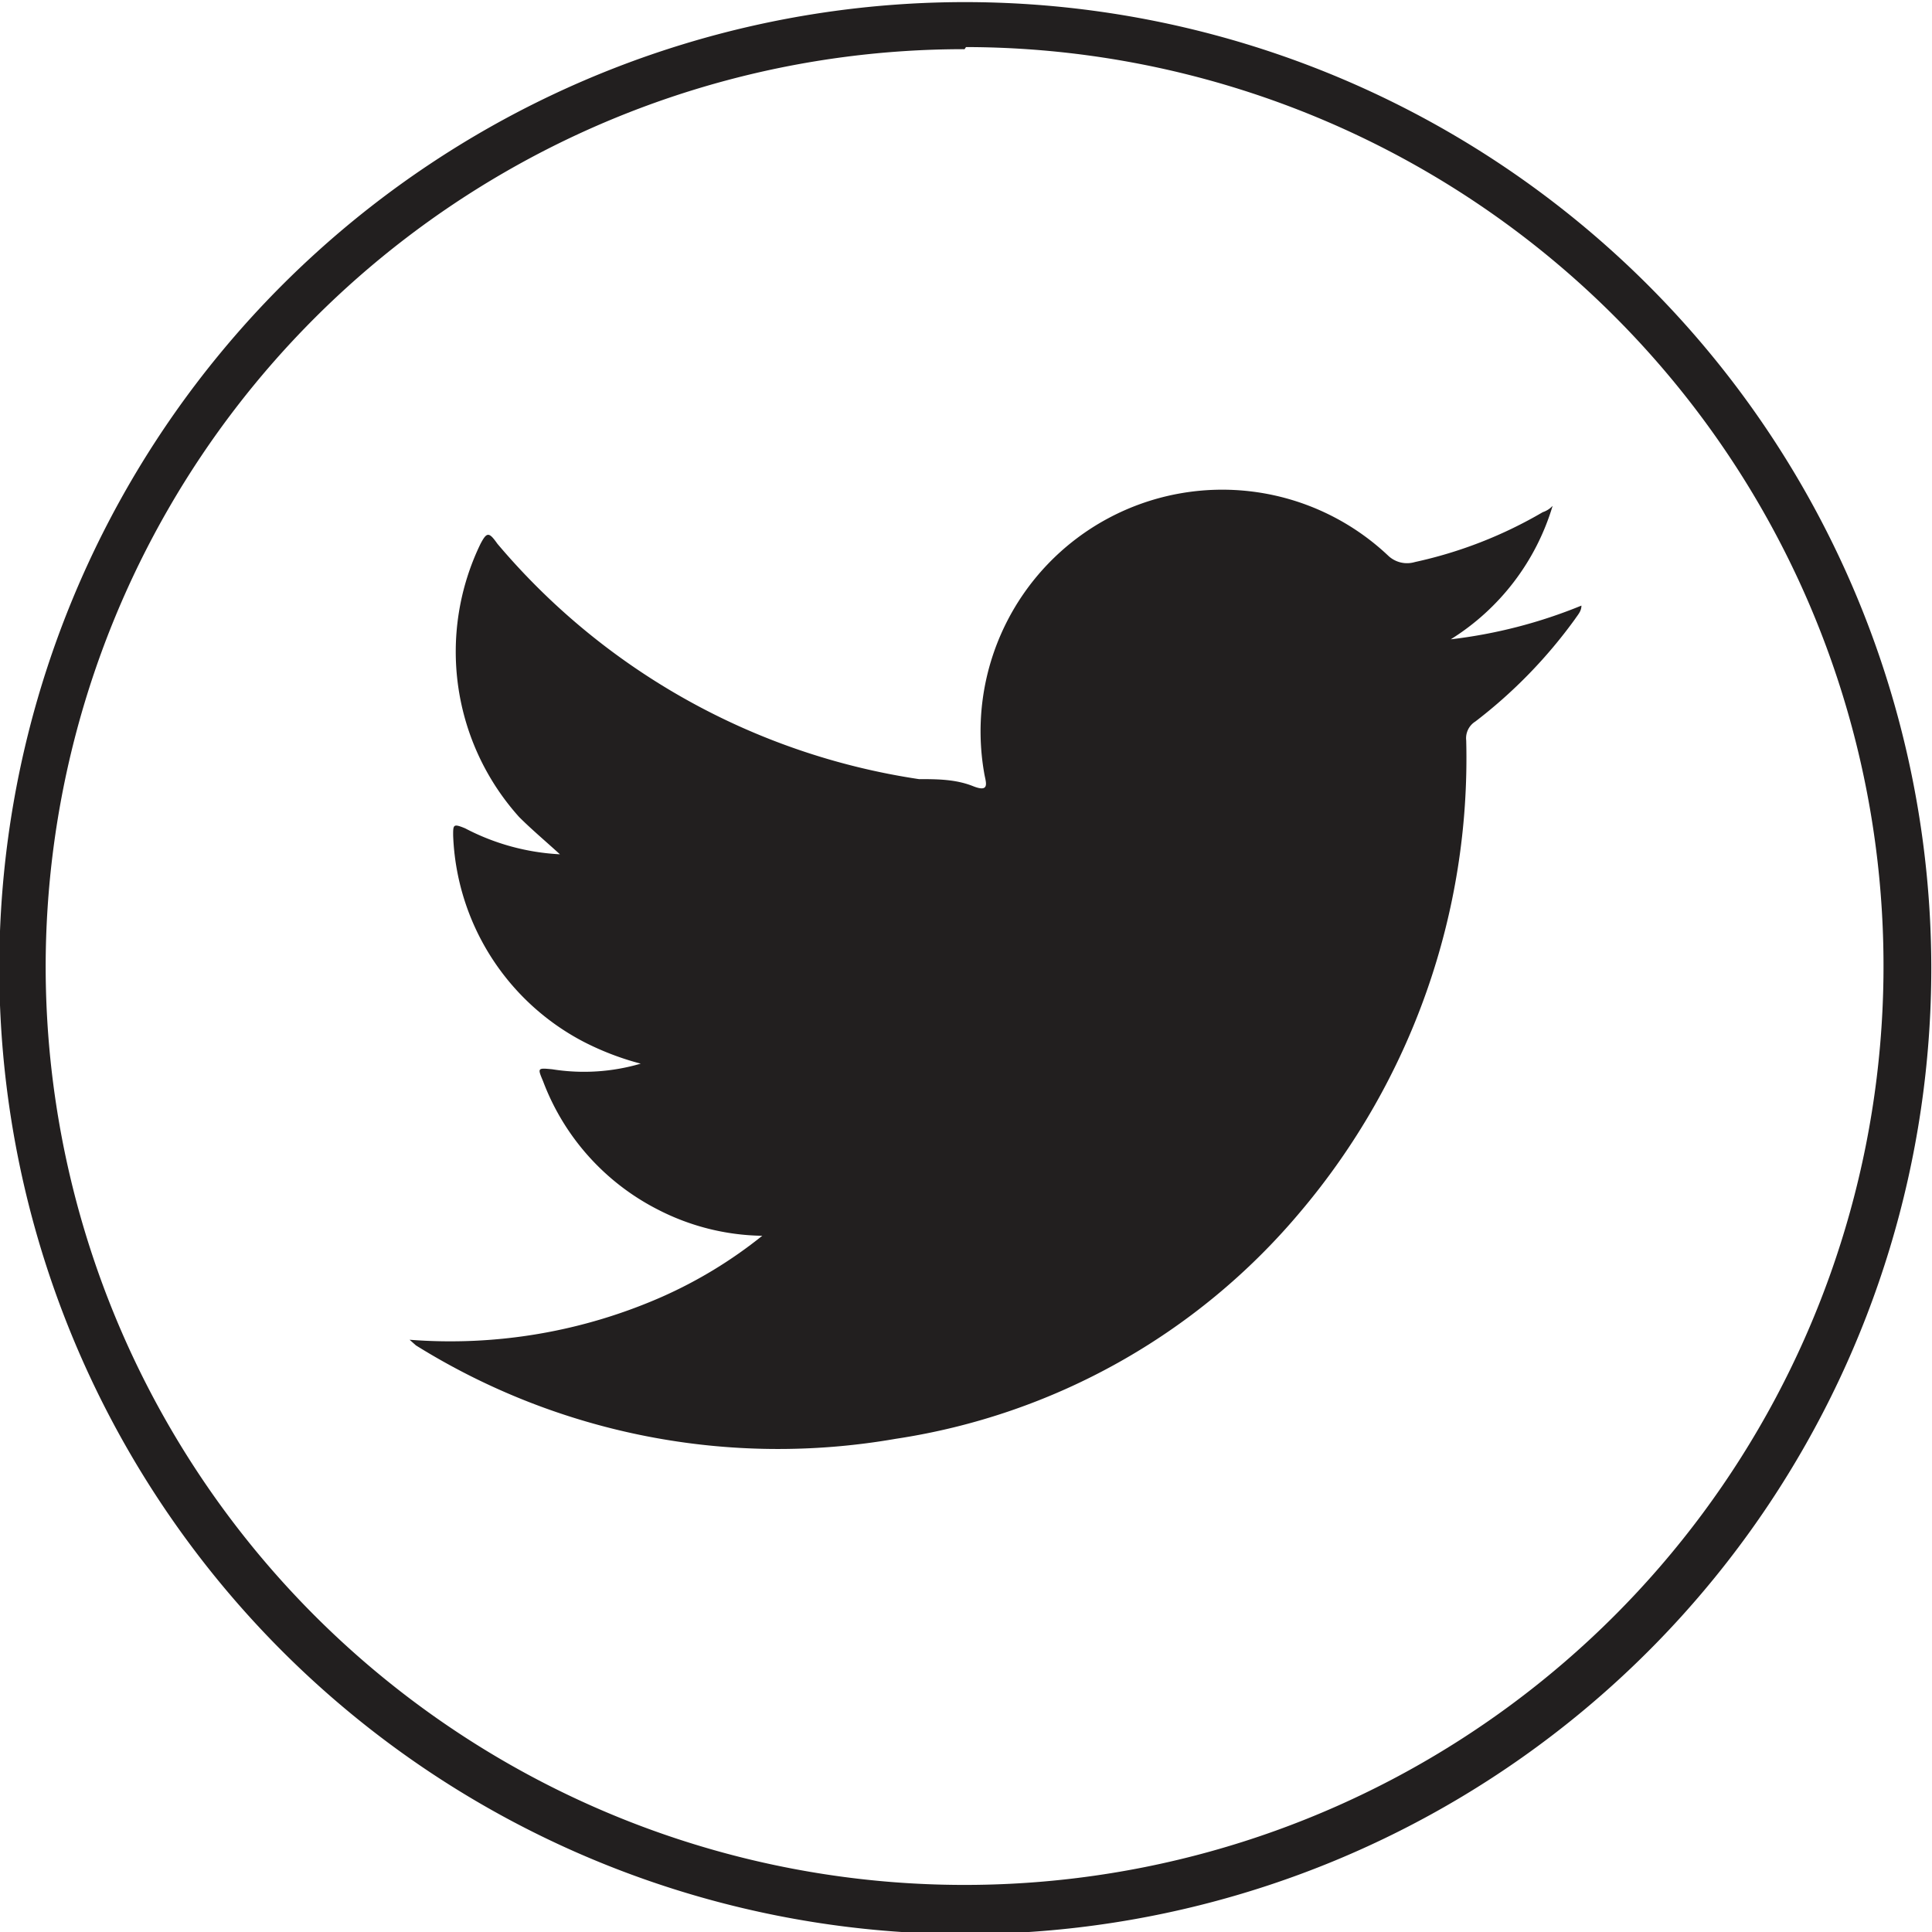 <svg id="Layer_1" data-name="Layer 1" xmlns="http://www.w3.org/2000/svg" viewBox="0 0 27.5 27.5"><defs><style>.cls-1,.cls-2{fill:#221f1f;}.cls-2{fill-rule:evenodd;}</style></defs><title>twitter</title><path class="cls-1" d="M512.1,370.89A13.08,13.08,0,1,1,499,384a13.07,13.07,0,0,1,13.08-13.08m0-.67A13.75,13.75,0,1,0,525.84,384a13.76,13.76,0,0,0-13.74-13.75Z" transform="translate(-498.35 -370.22)"/><path class="cls-2" d="M504.18,389.29a7.48,7.48,0,0,0,3.59-.61,6.44,6.44,0,0,0,1.43-.87,3.34,3.34,0,0,1-1.48-.37,3.39,3.39,0,0,1-1.64-1.83c-.08-.19-.08-.19.13-.17a2.87,2.87,0,0,0,1.26-.08,4,4,0,0,1-.81-.31,3.46,3.46,0,0,1-1.86-2.94c0-.15,0-.17.17-.1a3.26,3.26,0,0,0,1.35.37c-.22-.2-.41-.36-.58-.53a3.52,3.52,0,0,1-.55-3.89c.09-.17.12-.17.24,0a9.74,9.74,0,0,0,6,3.35c.25,0,.52,0,.77.1s.18-.06.16-.18a3.44,3.44,0,0,1,5.75-3.1.39.39,0,0,0,.38.09,6.21,6.21,0,0,0,1.82-.71.33.33,0,0,0,.14-.09,3.38,3.38,0,0,1-1.45,1.9,7.06,7.06,0,0,0,1.86-.48c0,.08-.05.13-.09.19a7,7,0,0,1-1.42,1.46.28.28,0,0,0-.13.27,10,10,0,0,1-2.37,6.72,9.33,9.33,0,0,1-5.75,3.22,9.75,9.75,0,0,1-6.83-1.33Z" transform="translate(-498.35 -370.22)"/></svg>